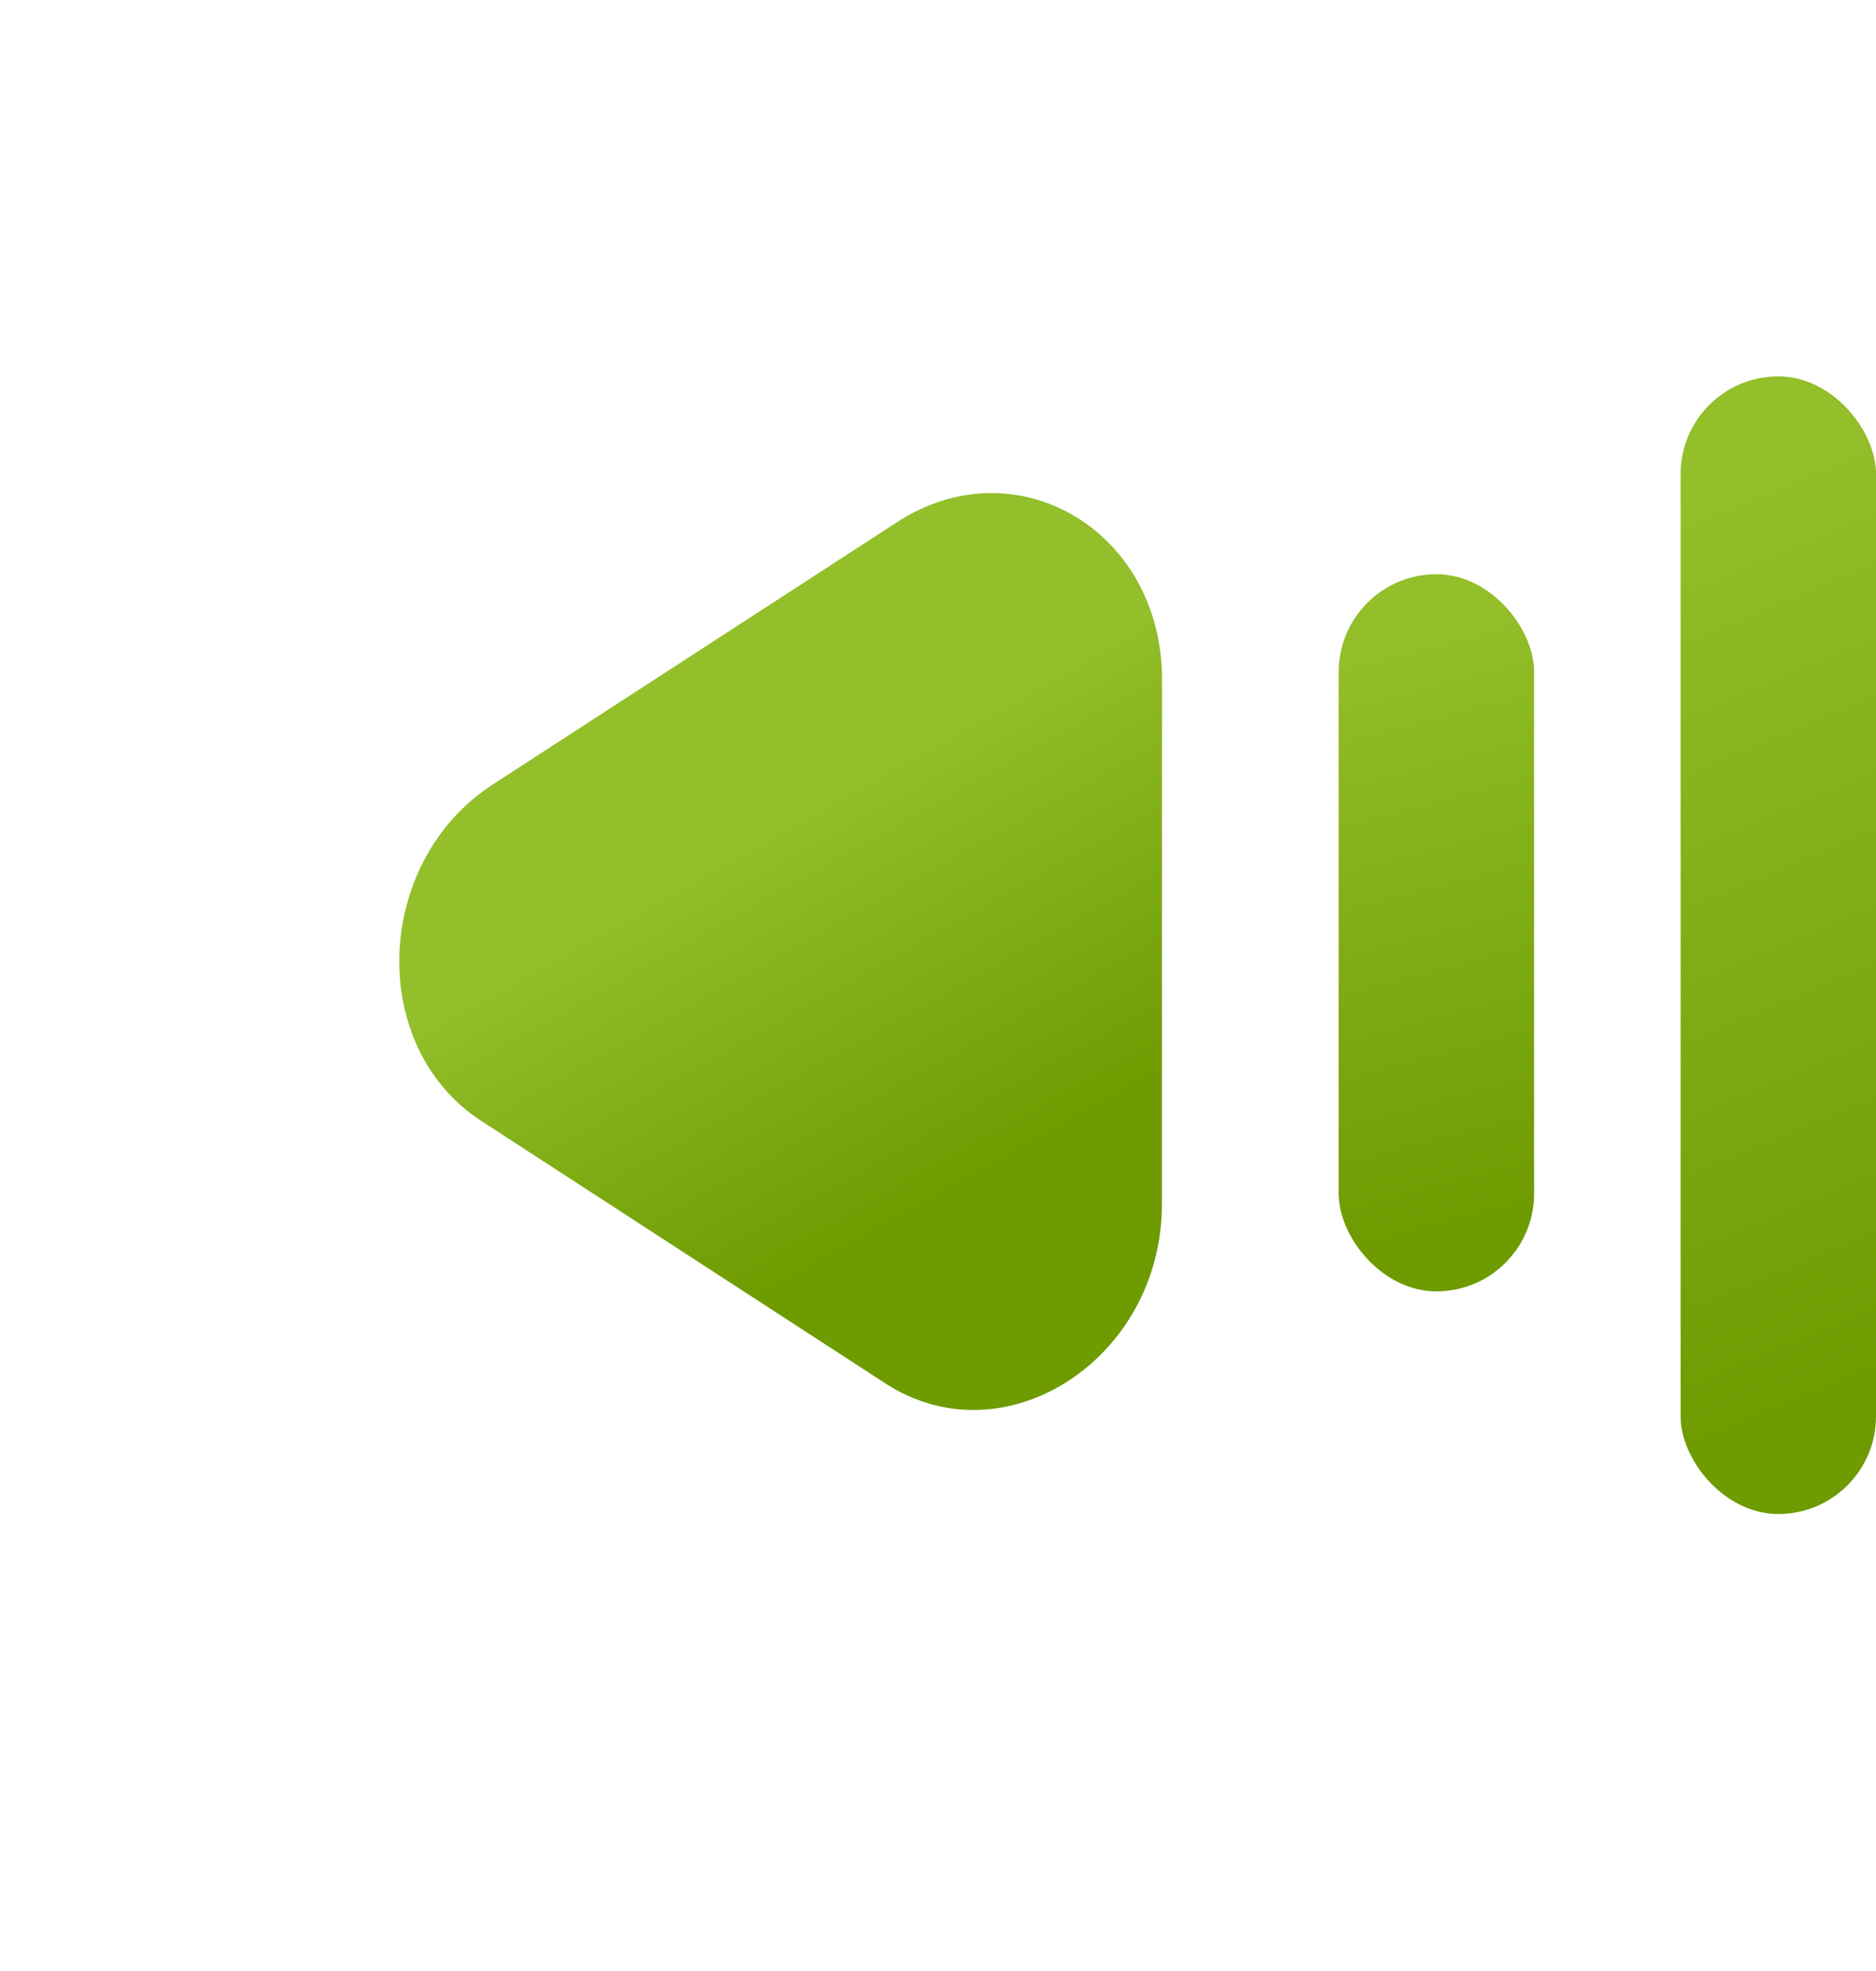 <svg width="20" height="21" viewBox="0 0 20 21" fill="none" xmlns="http://www.w3.org/2000/svg">
<path d="M12.387 12.829C12.387 14.479 10.711 15.565 9.44 14.74L5.131 11.943C3.913 11.153 3.981 9.183 5.254 8.358L9.564 5.563C10.837 4.737 12.388 5.656 12.388 7.237L12.387 12.829Z" fill="url(#paint0_linear)"/>
<rect x="16.355" y="13.759" width="2.083" height="7.641" rx="1.041" transform="rotate(-180 16.355 13.759)" fill="url(#paint1_linear)"/>
<rect x="20" y="16.131" width="2.083" height="12.121" rx="1.041" transform="rotate(-180 20 16.131)" fill="url(#paint2_linear)"/>
<defs>
<linearGradient id="paint0_linear" x1="8.326" y1="8.688" x2="10.466" y2="12.498" gradientUnits="userSpaceOnUse">
<stop stop-color="#92BF2A"/>
<stop offset="1" stop-color="#6D9B00"/>
</linearGradient>
<linearGradient id="paint1_linear" x1="18.438" y1="20.61" x2="16.84" y2="14.559" gradientUnits="userSpaceOnUse">
<stop stop-color="#92BF2A"/>
<stop offset="1" stop-color="#6D9B00"/>
</linearGradient>
<linearGradient id="paint2_linear" x1="22.083" y1="26.998" x2="18.424" y2="18.263" gradientUnits="userSpaceOnUse">
<stop stop-color="#92BF2A"/>
<stop offset="1" stop-color="#6D9B00"/>
</linearGradient>
</defs>
</svg>
